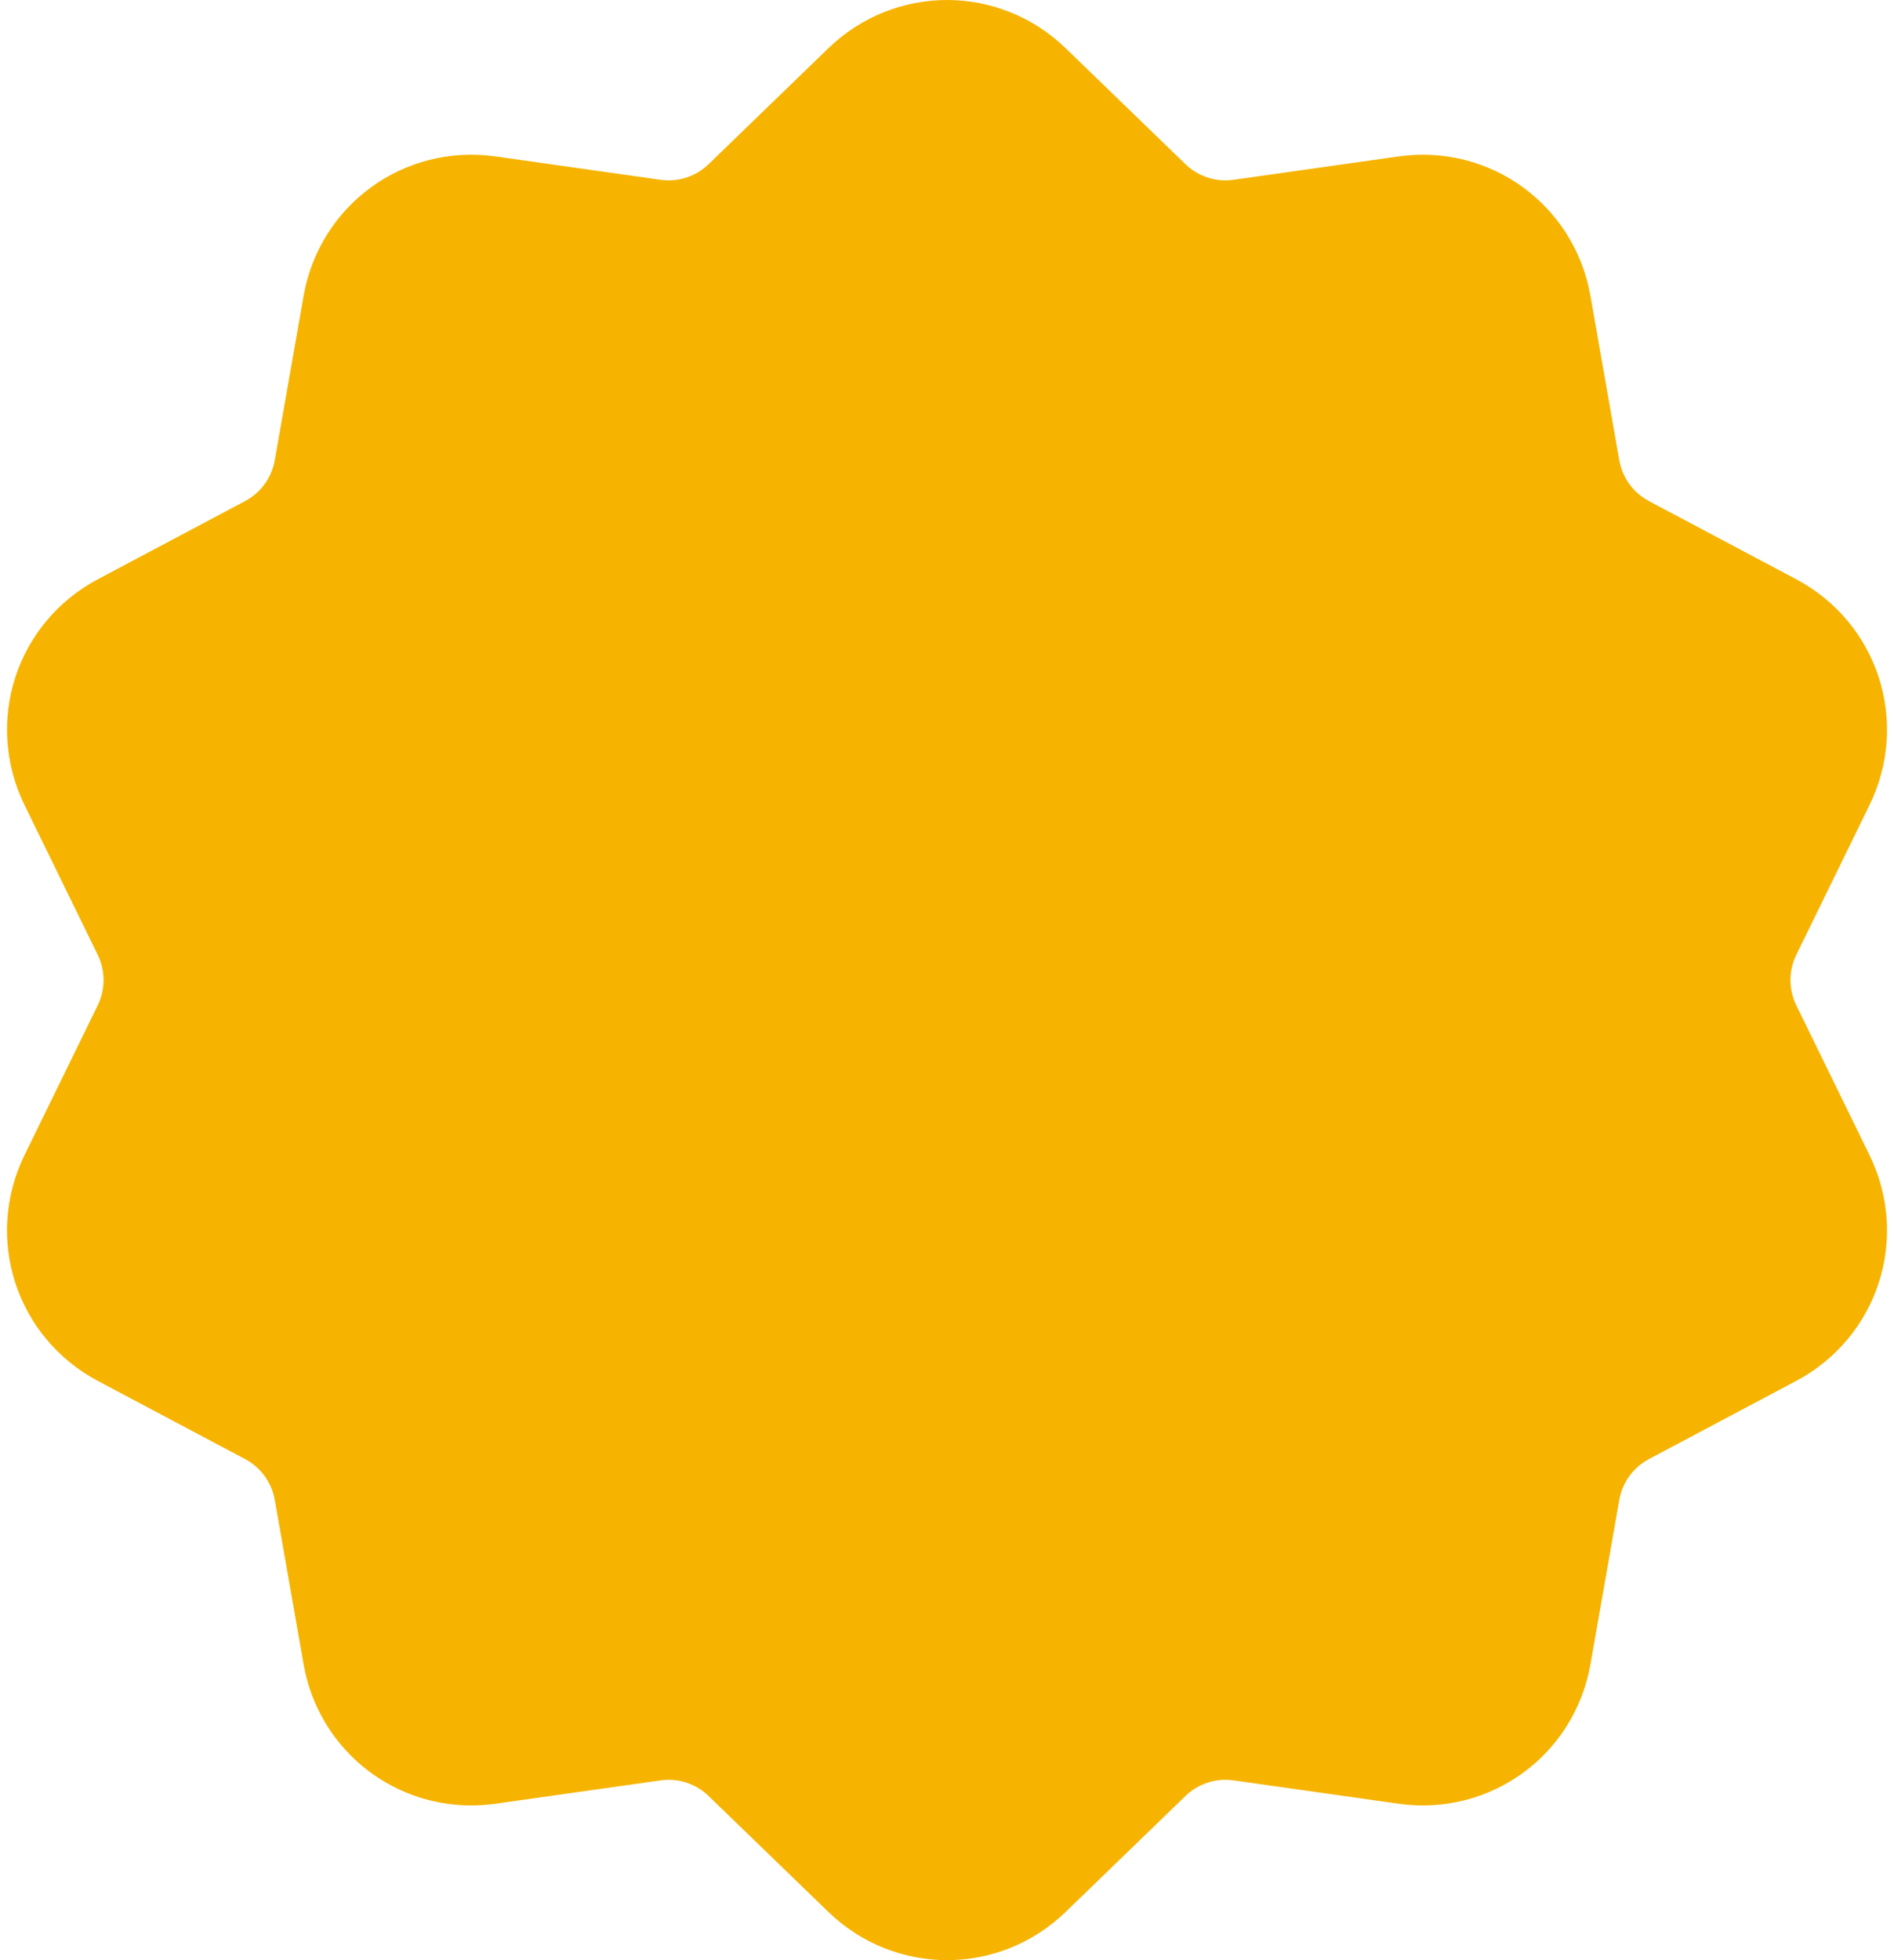 <svg width="58" height="60" viewBox="0 0 58 60" fill="none" xmlns="http://www.w3.org/2000/svg">
<path d="M55.011 30.777C54.769 30.283 54.769 29.717 55.011 29.223L57.249 24.645C58.495 22.096 57.507 19.058 55.001 17.728L50.5 15.34C50.014 15.082 49.681 14.624 49.587 14.083L48.706 9.064C48.216 6.269 45.631 4.391 42.822 4.789L37.777 5.503C37.233 5.579 36.694 5.404 36.299 5.022L32.637 1.479C30.598 -0.493 27.403 -0.493 25.364 1.479L21.702 5.023C21.307 5.405 20.768 5.58 20.224 5.503L15.178 4.789C12.369 4.392 9.785 6.27 9.295 9.064L8.415 14.083C8.319 14.624 7.987 15.082 7.501 15.34L3 17.729C0.494 19.058 -0.493 22.096 0.752 24.645L2.99 29.223C3.232 29.717 3.232 30.284 2.99 30.777L0.752 35.355C-0.494 37.904 0.494 40.942 3 42.272L7.501 44.66C7.987 44.918 8.319 45.376 8.415 45.917L9.295 50.937C9.741 53.48 11.922 55.264 14.429 55.264C14.676 55.264 14.927 55.247 15.179 55.211L20.224 54.498C20.768 54.42 21.307 54.596 21.702 54.978L25.364 58.521C26.384 59.507 27.692 60 29 60C30.309 60 31.617 59.507 32.637 58.521L36.299 54.978C36.694 54.596 37.233 54.421 37.777 54.498L42.822 55.211C45.632 55.609 48.216 53.731 48.706 50.936L49.587 45.918C49.682 45.376 50.014 44.918 50.5 44.66L55.001 42.272C57.507 40.942 58.495 37.904 57.249 35.355L55.011 30.777ZM22.079 14.428C25.578 14.428 28.424 17.274 28.424 20.772C28.424 24.27 25.578 27.116 22.079 27.116C18.581 27.116 15.735 24.27 15.735 20.772C15.735 17.274 18.581 14.428 22.079 14.428ZM18.805 42.643C18.467 42.98 18.024 43.15 17.581 43.15C17.139 43.15 16.695 42.981 16.358 42.643C15.682 41.967 15.682 40.871 16.358 40.196L39.196 17.357C39.872 16.682 40.968 16.682 41.643 17.357C42.319 18.033 42.319 19.128 41.643 19.804L18.805 42.643ZM35.921 45.573C32.423 45.573 29.577 42.727 29.577 39.228C29.577 35.73 32.423 32.884 35.921 32.884C39.42 32.884 42.266 35.73 42.266 39.228C42.266 42.727 39.42 45.573 35.921 45.573Z" fill="#F6B401"/>
<path d="M28.654 12C17.817 12 9 20.817 9 31.654C9 42.491 17.817 51.307 28.654 51.307C39.491 51.307 48.308 42.491 48.308 31.654C48.308 20.817 39.491 12 28.654 12Z" fill="#F6B401"/>
</svg>
